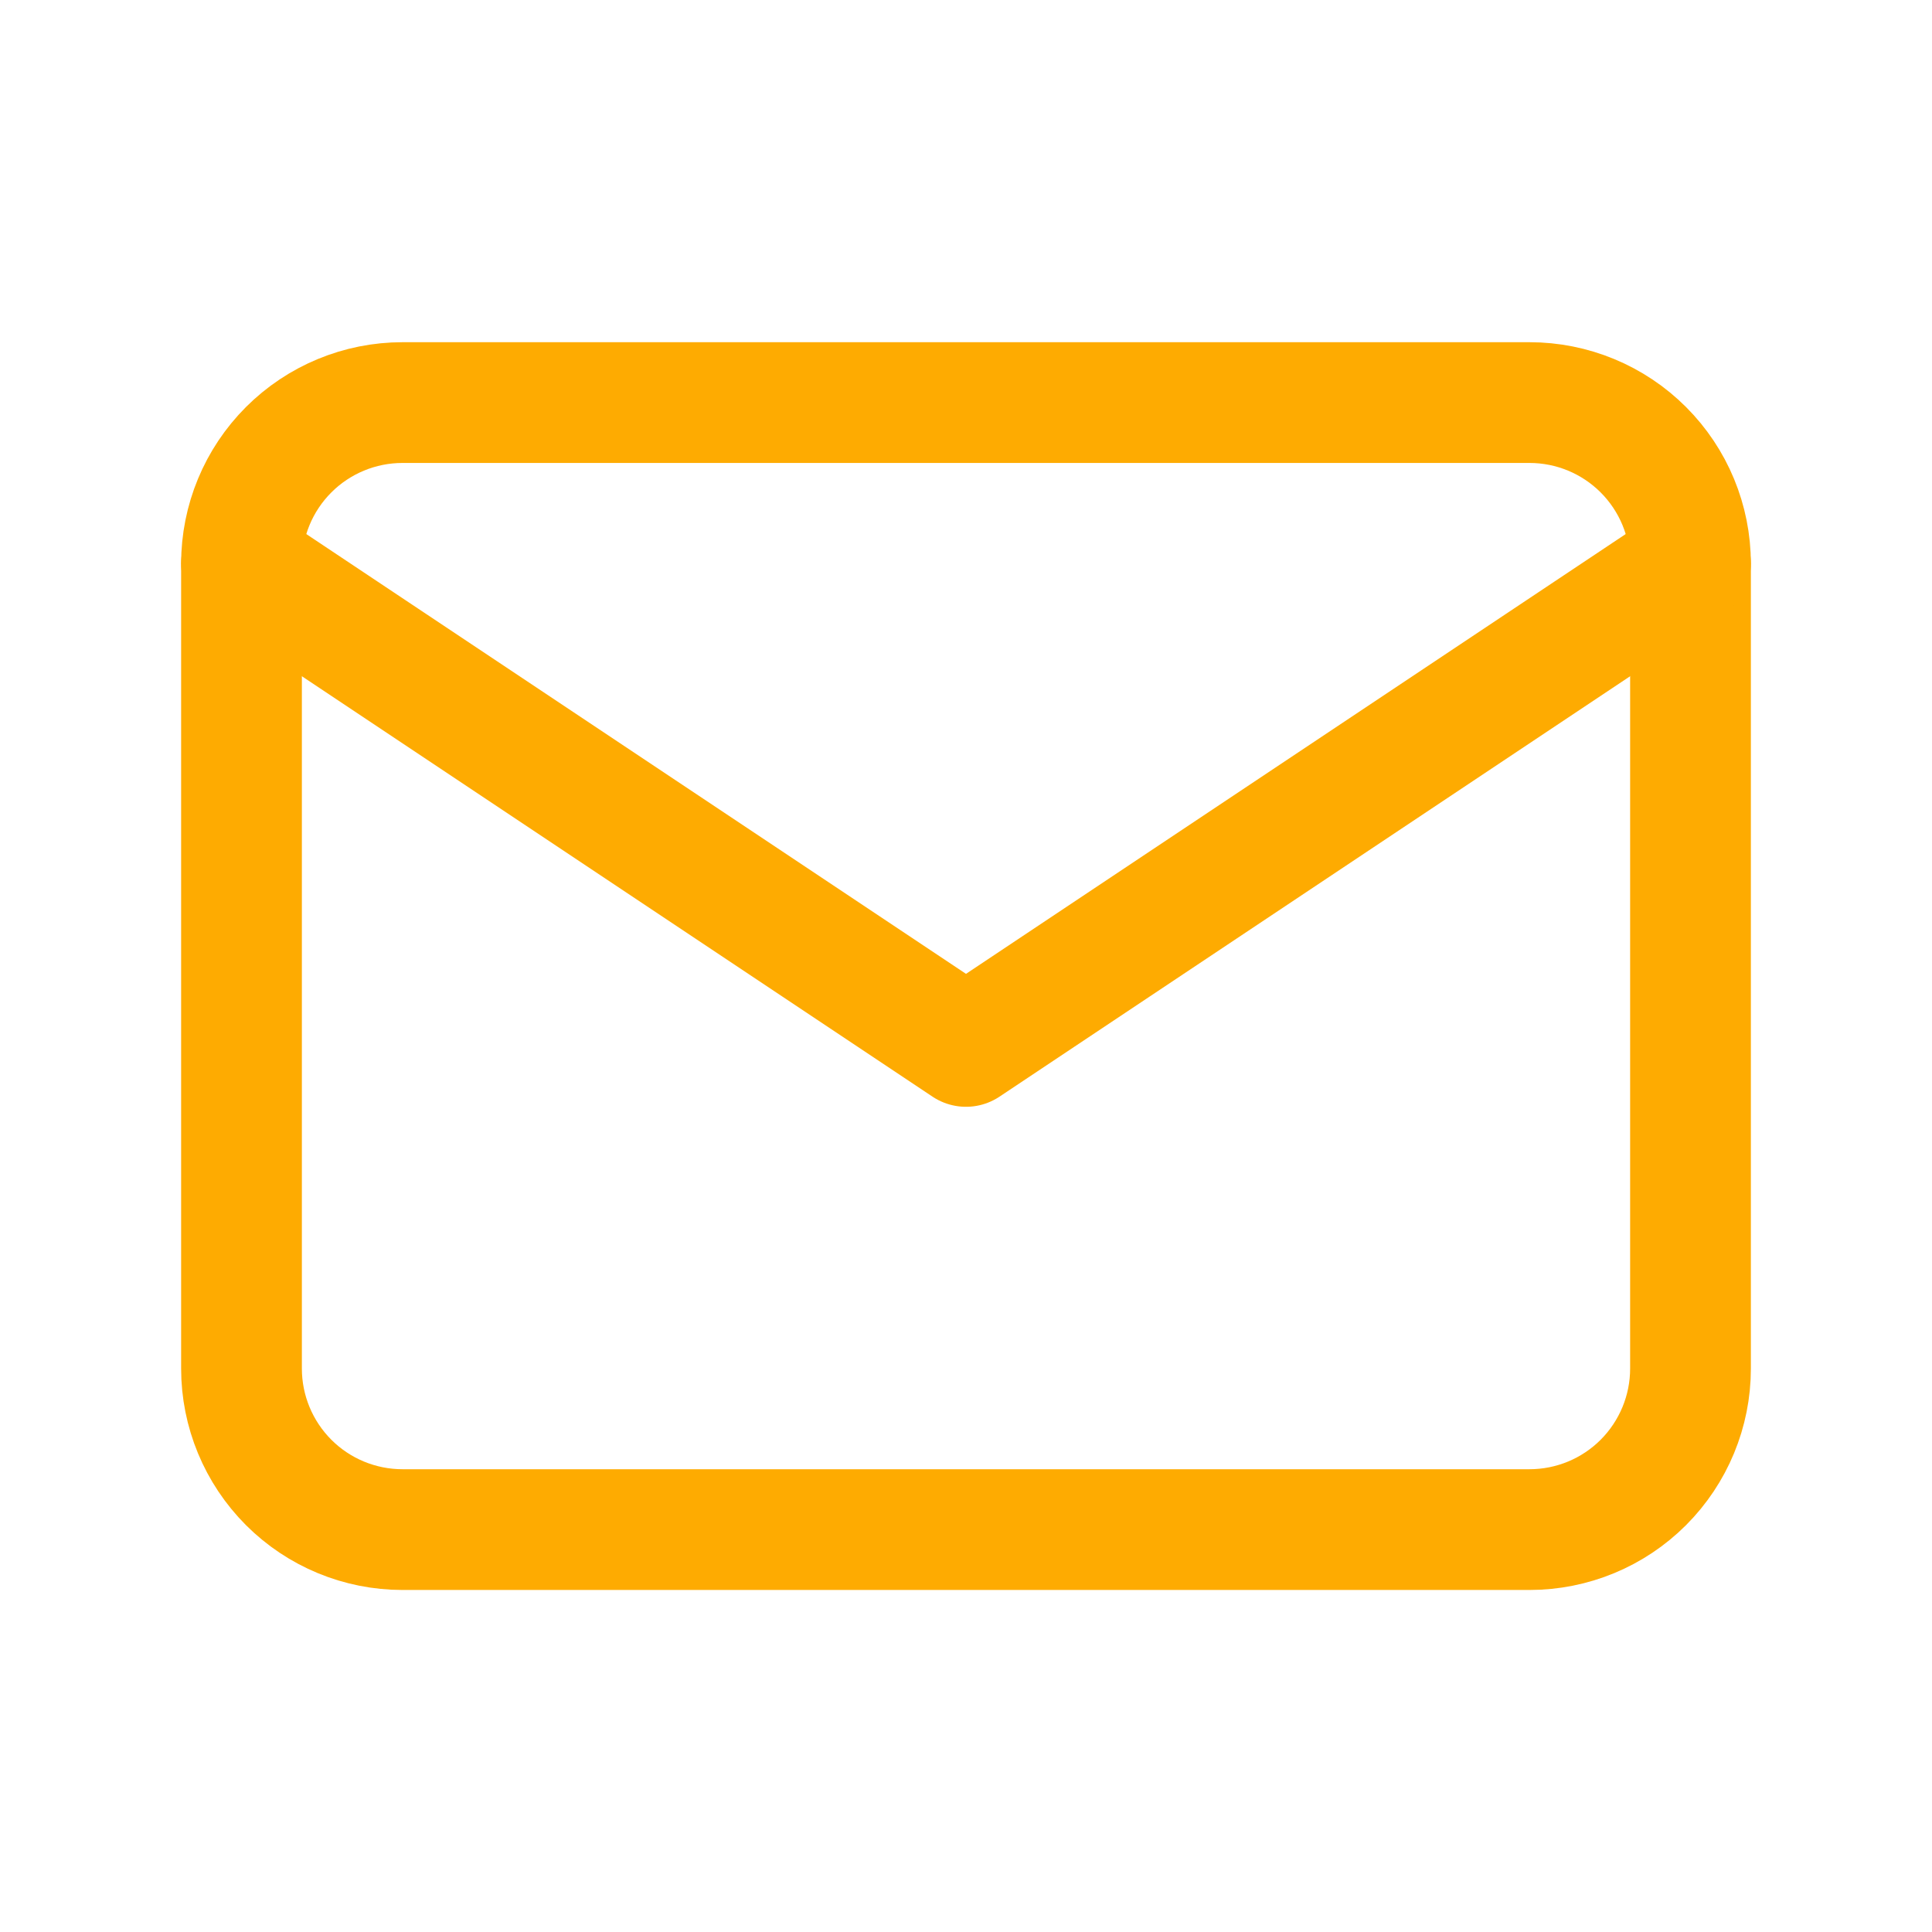<svg width="32" height="32" viewBox="0 0 32 32" fill="none" xmlns="http://www.w3.org/2000/svg">
<g clip-path="url(#clip0_499_5318)">
<path d="M4 9.335C4 8.627 4.281 7.949 4.781 7.449C5.281 6.949 5.959 6.668 6.667 6.668H25.333C26.041 6.668 26.719 6.949 27.219 7.449C27.719 7.949 28 8.627 28 9.335V22.668C28 23.375 27.719 24.053 27.219 24.554C26.719 25.054 26.041 25.335 25.333 25.335H6.667C5.959 25.335 5.281 25.054 4.781 24.554C4.281 24.053 4 23.375 4 22.668V9.335Z" stroke="#FEAB01" stroke-width="2" stroke-linecap="round" stroke-linejoin="round"/>
<path d="M4 9.332L16 17.332L28 9.332" stroke="#FEAB01" stroke-width="2" stroke-linecap="round" stroke-linejoin="round"/>
</g>
<defs>
<clipPath id="clip0_499_5318">
<rect width="32" height="32" fill="white"/>
</clipPath>
</defs>
</svg>
